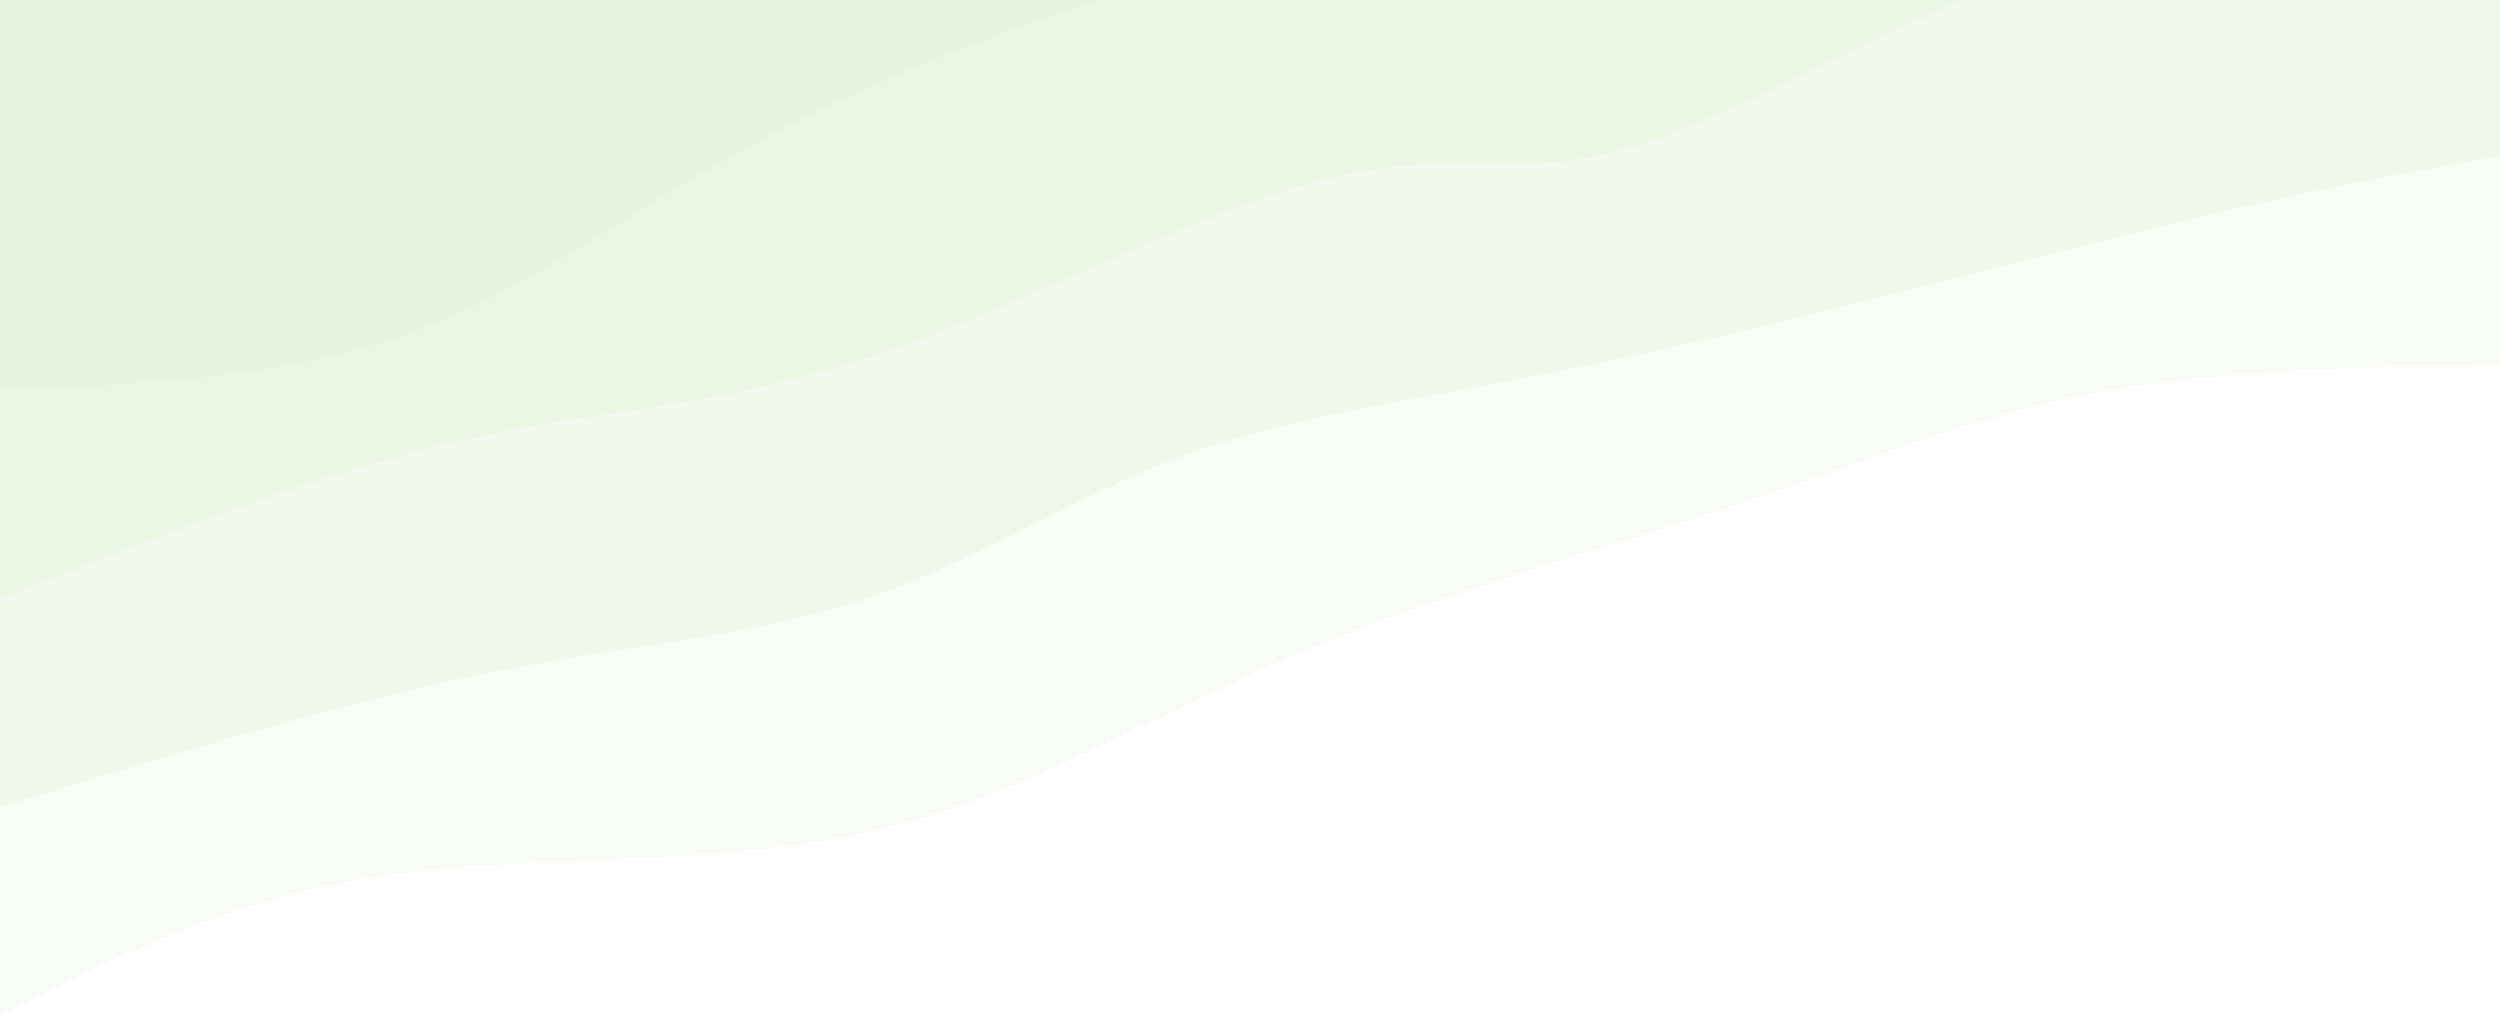 <svg width="100%" height="100%" style="opacity: .25" viewBox="0 0 1440 590" xmlns="http://www.w3.org/2000/svg" class="transition duration-300 ease-in-out delay-150"><style>
  .path-0{
    animation:pathAnim-0 16s;
    animation-timing-function: linear;
    animation-iteration-count: infinite;
  }
  @keyframes pathAnim-0{
    0%{
      d: path("M 0,600 L 0,390 C 82.477,388.376 164.954,386.751 236,373 C 307.046,359.249 366.662,333.371 443,308 C 519.338,282.629 612.4,257.767 696,222 C 779.6,186.233 853.738,139.563 943,120 C 1032.262,100.437 1136.646,107.982 1222,95 C 1307.354,82.018 1373.677,48.509 1440,15 L 1440,600 L 0,600 Z");
    }
    25%{
      d: path("M 0,600 L 0,390 C 72.513,387.829 145.026,385.659 238,366 C 330.974,346.341 444.41,309.194 521,284 C 597.59,258.806 637.333,245.567 710,232 C 782.667,218.433 888.256,204.54 984,177 C 1079.744,149.46 1165.641,108.274 1240,79 C 1314.359,49.726 1377.179,32.363 1440,15 L 1440,600 L 0,600 Z");
    }
    50%{
      d: path("M 0,600 L 0,390 C 58.582,405.053 117.164,420.105 203,415 C 288.836,409.895 401.926,384.632 487,354 C 572.074,323.368 629.133,287.367 695,245 C 760.867,202.633 835.541,153.901 931,132 C 1026.459,110.099 1142.703,115.028 1231,100 C 1319.297,84.972 1379.649,49.986 1440,15 L 1440,600 L 0,600 Z");
    }
    75%{
      d: path("M 0,600 L 0,390 C 82.954,409.717 165.908,429.433 250,403 C 334.092,376.567 419.323,303.983 497,281 C 574.677,258.017 644.8,284.633 718,273 C 791.2,261.367 867.477,211.483 953,177 C 1038.523,142.517 1133.292,123.433 1216,99 C 1298.708,74.567 1369.354,44.783 1440,15 L 1440,600 L 0,600 Z");
    }
    100%{
      d: path("M 0,600 L 0,390 C 82.477,388.376 164.954,386.751 236,373 C 307.046,359.249 366.662,333.371 443,308 C 519.338,282.629 612.4,257.767 696,222 C 779.6,186.233 853.738,139.563 943,120 C 1032.262,100.437 1136.646,107.982 1222,95 C 1307.354,82.018 1373.677,48.509 1440,15 L 1440,600 L 0,600 Z");
    }
  }</style><path d="M 0,600 L 0,390 C 82.477,388.376 164.954,386.751 236,373 C 307.046,359.249 366.662,333.371 443,308 C 519.338,282.629 612.4,257.767 696,222 C 779.6,186.233 853.738,139.563 943,120 C 1032.262,100.437 1136.646,107.982 1222,95 C 1307.354,82.018 1373.677,48.509 1440,15 L 1440,600 L 0,600 Z" stroke="none" stroke-width="0" fill="#a6d27d" fill-opacity="0.265" class="transition-all duration-300 ease-in-out delay-150 path-0" transform="rotate(-180 720 300)"></path><style>
  .path-1{
    animation:pathAnim-1 16s;
    animation-timing-function: linear;
    animation-iteration-count: infinite;
  }
  @keyframes pathAnim-1{
    0%{
      d: path("M 0,600 L 0,510 C 54.154,500.406 108.308,490.813 198,469 C 287.692,447.187 412.923,413.155 513,392 C 613.077,370.845 688,362.567 754,339 C 820,315.433 877.077,276.578 941,255 C 1004.923,233.422 1075.692,229.121 1160,212 C 1244.308,194.879 1342.154,164.94 1440,135 L 1440,600 L 0,600 Z");
    }
    25%{
      d: path("M 0,600 L 0,510 C 69.467,519.065 138.933,528.131 219,507 C 299.067,485.869 389.733,434.542 485,399 C 580.267,363.458 680.133,343.7 758,330 C 835.867,316.3 891.733,308.658 967,298 C 1042.267,287.342 1136.933,273.669 1219,246 C 1301.067,218.331 1370.533,176.665 1440,135 L 1440,600 L 0,600 Z");
    }
    50%{
      d: path("M 0,600 L 0,510 C 81.269,513.619 162.538,517.238 235,514 C 307.462,510.762 371.115,500.665 450,466 C 528.885,431.335 623,372.1 707,337 C 791,301.9 864.885,290.935 949,283 C 1033.115,275.065 1127.462,270.162 1211,246 C 1294.538,221.838 1367.269,178.419 1440,135 L 1440,600 L 0,600 Z");
    }
    75%{
      d: path("M 0,600 L 0,510 C 68.567,502.801 137.133,495.603 227,482 C 316.867,468.397 428.033,448.391 518,416 C 607.967,383.609 676.733,338.833 751,316 C 825.267,293.167 905.033,292.276 978,277 C 1050.967,261.724 1117.133,232.064 1193,206 C 1268.867,179.936 1354.433,157.468 1440,135 L 1440,600 L 0,600 Z");
    }
    100%{
      d: path("M 0,600 L 0,510 C 54.154,500.406 108.308,490.813 198,469 C 287.692,447.187 412.923,413.155 513,392 C 613.077,370.845 688,362.567 754,339 C 820,315.433 877.077,276.578 941,255 C 1004.923,233.422 1075.692,229.121 1160,212 C 1244.308,194.879 1342.154,164.94 1440,135 L 1440,600 L 0,600 Z");
    }
  }</style><path d="M 0,600 L 0,510 C 54.154,500.406 108.308,490.813 198,469 C 287.692,447.187 412.923,413.155 513,392 C 613.077,370.845 688,362.567 754,339 C 820,315.433 877.077,276.578 941,255 C 1004.923,233.422 1075.692,229.121 1160,212 C 1244.308,194.879 1342.154,164.94 1440,135 L 1440,600 L 0,600 Z" stroke="none" stroke-width="0" fill="#a6d27d" fill-opacity="0.4" class="transition-all duration-300 ease-in-out delay-150 path-1" transform="rotate(-180 720 300)"></path><style>
  .path-2{
    animation:pathAnim-2 16s;
    animation-timing-function: linear;
    animation-iteration-count: infinite;
  }
  @keyframes pathAnim-2{
    0%{
      d: path("M 0,600 L 0,630 C 76.018,640.963 152.036,651.926 240,626 C 327.964,600.074 427.874,537.26 497,516 C 566.126,494.74 604.467,515.033 676,497 C 747.533,478.967 852.259,422.606 939,394 C 1025.741,365.394 1094.497,364.541 1175,346 C 1255.503,327.459 1347.751,291.229 1440,255 L 1440,600 L 0,600 Z");
    }
    25%{
      d: path("M 0,600 L 0,630 C 82.008,617.814 164.015,605.628 249,598 C 333.985,590.372 421.946,587.301 499,568 C 576.054,548.699 642.2,513.167 720,494 C 797.8,474.833 887.254,472.032 979,436 C 1070.746,399.968 1164.785,330.705 1242,295 C 1319.215,259.295 1379.608,257.147 1440,255 L 1440,600 L 0,600 Z");
    }
    50%{
      d: path("M 0,600 L 0,630 C 80.256,655.688 160.513,681.377 230,666 C 299.487,650.623 358.205,594.181 447,557 C 535.795,519.819 654.667,501.9 744,474 C 833.333,446.1 893.128,408.219 975,373 C 1056.872,337.781 1160.821,305.223 1242,286 C 1323.179,266.777 1381.59,260.888 1440,255 L 1440,600 L 0,600 Z");
    }
    75%{
      d: path("M 0,600 L 0,630 C 69.774,643.253 139.549,656.505 217,656 C 294.451,655.495 379.579,641.232 459,596 C 538.421,550.768 612.133,474.567 692,451 C 771.867,427.433 857.887,456.501 939,449 C 1020.113,441.499 1096.318,397.428 1179,359 C 1261.682,320.572 1350.841,287.786 1440,255 L 1440,600 L 0,600 Z");
    }
    100%{
      d: path("M 0,600 L 0,630 C 76.018,640.963 152.036,651.926 240,626 C 327.964,600.074 427.874,537.26 497,516 C 566.126,494.74 604.467,515.033 676,497 C 747.533,478.967 852.259,422.606 939,394 C 1025.741,365.394 1094.497,364.541 1175,346 C 1255.503,327.459 1347.751,291.229 1440,255 L 1440,600 L 0,600 Z");
    }
  }</style><path d="M 0,600 L 0,630 C 76.018,640.963 152.036,651.926 240,626 C 327.964,600.074 427.874,537.26 497,516 C 566.126,494.74 604.467,515.033 676,497 C 747.533,478.967 852.259,422.606 939,394 C 1025.741,365.394 1094.497,364.541 1175,346 C 1255.503,327.459 1347.751,291.229 1440,255 L 1440,600 L 0,600 Z" stroke="none" stroke-width="0" fill="#a6d27d" fill-opacity="0.53" class="transition-all duration-300 ease-in-out delay-150 path-2" transform="rotate(-180 720 300)"></path><style>
  .path-3{
    animation:pathAnim-3 16s;
    animation-timing-function: linear;
    animation-iteration-count: infinite;
  }
  @keyframes pathAnim-3{
    0%{
      d: path("M 0,600 L 0,750 C 73.008,767.047 146.015,784.095 227,768 C 307.985,751.905 396.946,702.668 474,677 C 551.054,651.332 616.2,649.233 704,629 C 791.8,608.767 902.254,570.399 987,527 C 1071.746,483.601 1130.785,435.172 1202,409 C 1273.215,382.828 1356.608,378.914 1440,375 L 1440,600 L 0,600 Z");
    }
    25%{
      d: path("M 0,600 L 0,750 C 102.503,756.799 205.005,763.597 273,761 C 340.995,758.403 374.482,746.409 438,712 C 501.518,677.591 595.067,620.767 691,594 C 786.933,567.233 885.251,570.524 965,539 C 1044.749,507.476 1105.928,441.136 1182,408 C 1258.072,374.864 1349.036,374.932 1440,375 L 1440,600 L 0,600 Z");
    }
    50%{
      d: path("M 0,600 L 0,750 C 59.885,773.929 119.769,797.859 206,784 C 292.231,770.141 404.808,718.494 498,679 C 591.192,639.506 665,612.167 743,601 C 821,589.833 903.192,594.84 986,562 C 1068.808,529.16 1152.231,458.474 1228,421 C 1303.769,383.526 1371.885,379.263 1440,375 L 1440,600 L 0,600 Z");
    }
    75%{
      d: path("M 0,600 L 0,750 C 85.592,741.396 171.185,732.792 245,730 C 318.815,727.208 380.854,730.227 463,703 C 545.146,675.773 647.4,618.3 733,587 C 818.6,555.7 887.546,550.573 973,523 C 1058.454,495.427 1160.415,445.408 1241,417 C 1321.585,388.592 1380.792,381.796 1440,375 L 1440,600 L 0,600 Z");
    }
    100%{
      d: path("M 0,600 L 0,750 C 73.008,767.047 146.015,784.095 227,768 C 307.985,751.905 396.946,702.668 474,677 C 551.054,651.332 616.2,649.233 704,629 C 791.8,608.767 902.254,570.399 987,527 C 1071.746,483.601 1130.785,435.172 1202,409 C 1273.215,382.828 1356.608,378.914 1440,375 L 1440,600 L 0,600 Z");
    }
  }</style><path d="M 0,600 L 0,750 C 73.008,767.047 146.015,784.095 227,768 C 307.985,751.905 396.946,702.668 474,677 C 551.054,651.332 616.2,649.233 704,629 C 791.8,608.767 902.254,570.399 987,527 C 1071.746,483.601 1130.785,435.172 1202,409 C 1273.215,382.828 1356.608,378.914 1440,375 L 1440,600 L 0,600 Z" stroke="none" stroke-width="0" fill="#a6d27d" fill-opacity="1" class="transition-all duration-300 ease-in-out delay-150 path-3" transform="rotate(-180 720 300)"></path></svg>
